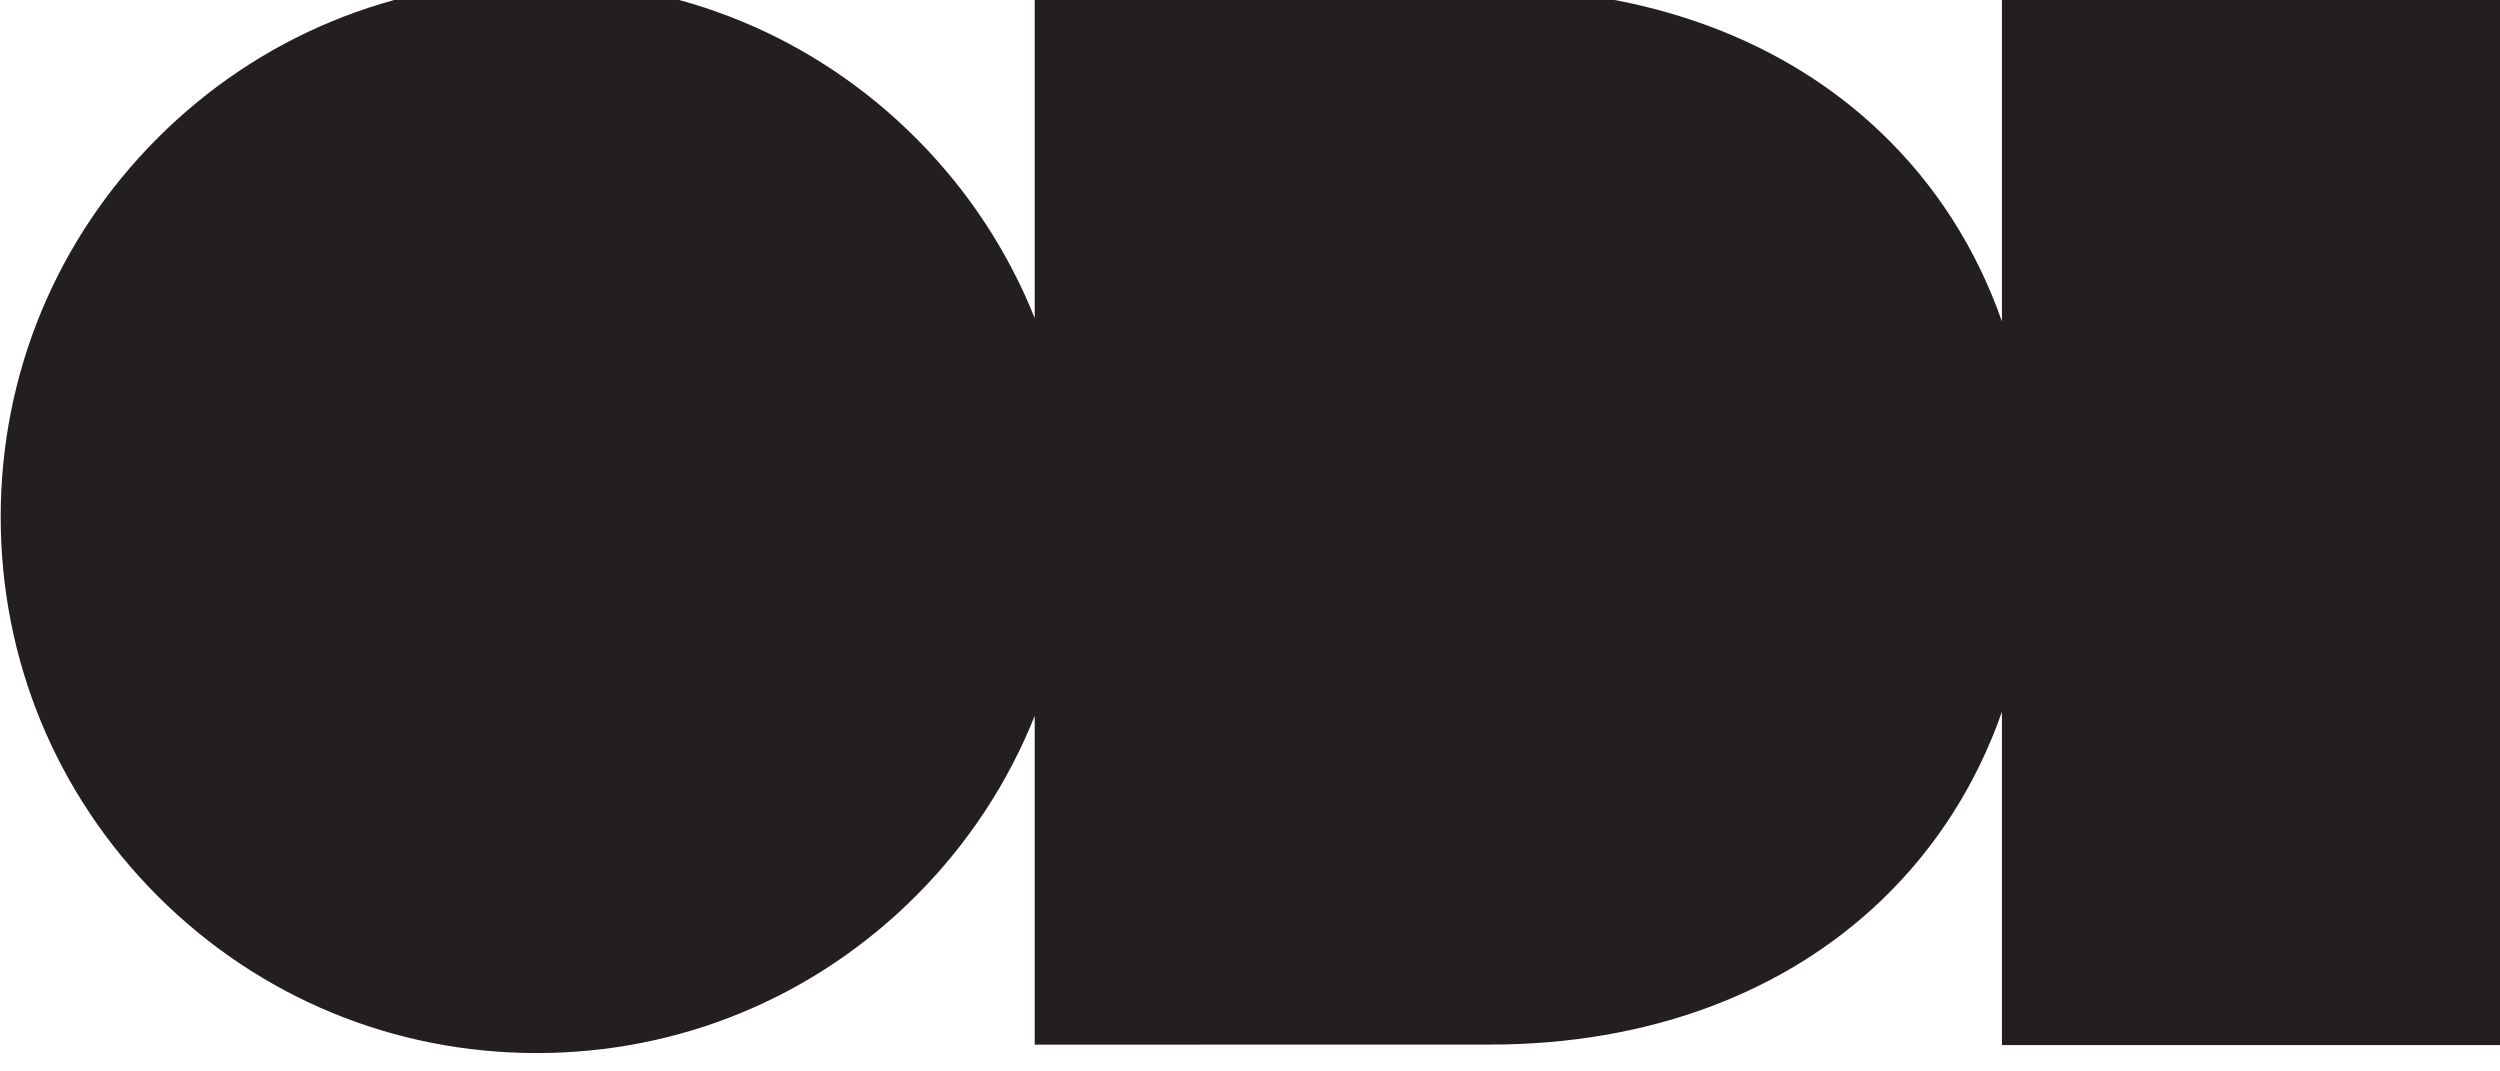 <?xml version="1.0" encoding="UTF-8" standalone="no"?>
<svg
   xmlns:dc="http://purl.org/dc/elements/1.1/"
   xmlns:cc="http://creativecommons.org/ns#"
   xmlns:rdf="http://www.w3.org/1999/02/22-rdf-syntax-ns#"
   xmlns:svg="http://www.w3.org/2000/svg"
   xmlns="http://www.w3.org/2000/svg"
   xmlns:sodipodi="http://sodipodi.sourceforge.net/DTD/sodipodi-0.dtd"
   xmlns:inkscape="http://www.inkscape.org/namespaces/inkscape"
   width="23.75mm"
   height="10.178mm"
   viewBox="0 0 23.75 10.178"
   version="1.1"
   id="svg1945"
   inkscape:version="1.0.1 (3bc2e813f5, 2020-09-07)"
   sodipodi:docname="odi-logo-blank.svg">
  <defs
     id="defs1939">
    <clipPath
       clipPathUnits="userSpaceOnUse"
       id="clipPath849">
      <path
         d="M 0,0 H 1190.551 V 841.89 H 0 Z"
         id="path847" />
    </clipPath>
  </defs>
  <sodipodi:namedview
     id="base"
     pagecolor="#ffffff"
     bordercolor="#666666"
     borderopacity="1.0"
     inkscape:pageopacity="0.0"
     inkscape:pageshadow="2"
     inkscape:zoom="0.35"
     inkscape:cx="33.453429"
     inkscape:cy="396.3775"
     inkscape:document-units="mm"
     inkscape:current-layer="layer1"
     inkscape:document-rotation="0"
     showgrid="false"
     fit-margin-top="0"
     fit-margin-left="0"
     fit-margin-right="0"
     fit-margin-bottom="0"
     inkscape:window-width="1267"
     inkscape:window-height="1040"
     inkscape:window-x="208"
     inkscape:window-y="0"
     inkscape:window-maximized="0" />
  <g
     inkscape:label="Layer 1"
     inkscape:groupmode="layer"
     id="layer1"
     transform="translate(-96.982,-43.292)">
    <g
       id="g843"
       transform="matrix(0.353,0,0,-0.353,86.982,330.292)">
      <g
         id="g845"
         clip-path="url(#clipPath849)">
        <g
           id="g851"
           transform="translate(82.205,813.328)">
          <path
             d="m 0,0 v -8.946 c -0.685,1.949 -1.773,3.663 -3.246,5.073 -1.298,1.244 -2.856,2.21 -4.629,2.87 -1.803,0.671 -3.79,1.012 -5.907,1.012 L -26.03,0.01 v -8.869 c -0.716,1.794 -1.794,3.442 -3.201,4.849 -2.725,2.725 -6.347,4.225 -10.201,4.225 -3.853,0 -7.476,-1.5 -10.201,-4.225 -2.725,-2.725 -4.225,-6.348 -4.225,-10.201 0,-3.853 1.5,-7.476 4.225,-10.201 2.725,-2.725 6.348,-4.225 10.201,-4.225 3.854,0 7.476,1.5 10.201,4.225 1.407,1.407 2.485,3.055 3.201,4.85 v -8.849 l 12.248,0.002 c 2.117,0 4.104,0.34 5.907,1.011 1.773,0.66 3.331,1.626 4.629,2.87 1.473,1.411 2.561,3.124 3.246,5.074 v -8.968 H 13.465 V 0 Z"
             style="fill:#231f20;fill-opacity:1;fill-rule:nonzero;stroke:none"
             id="path853" />
        </g>
      </g>
    </g>
  </g>
</svg>
